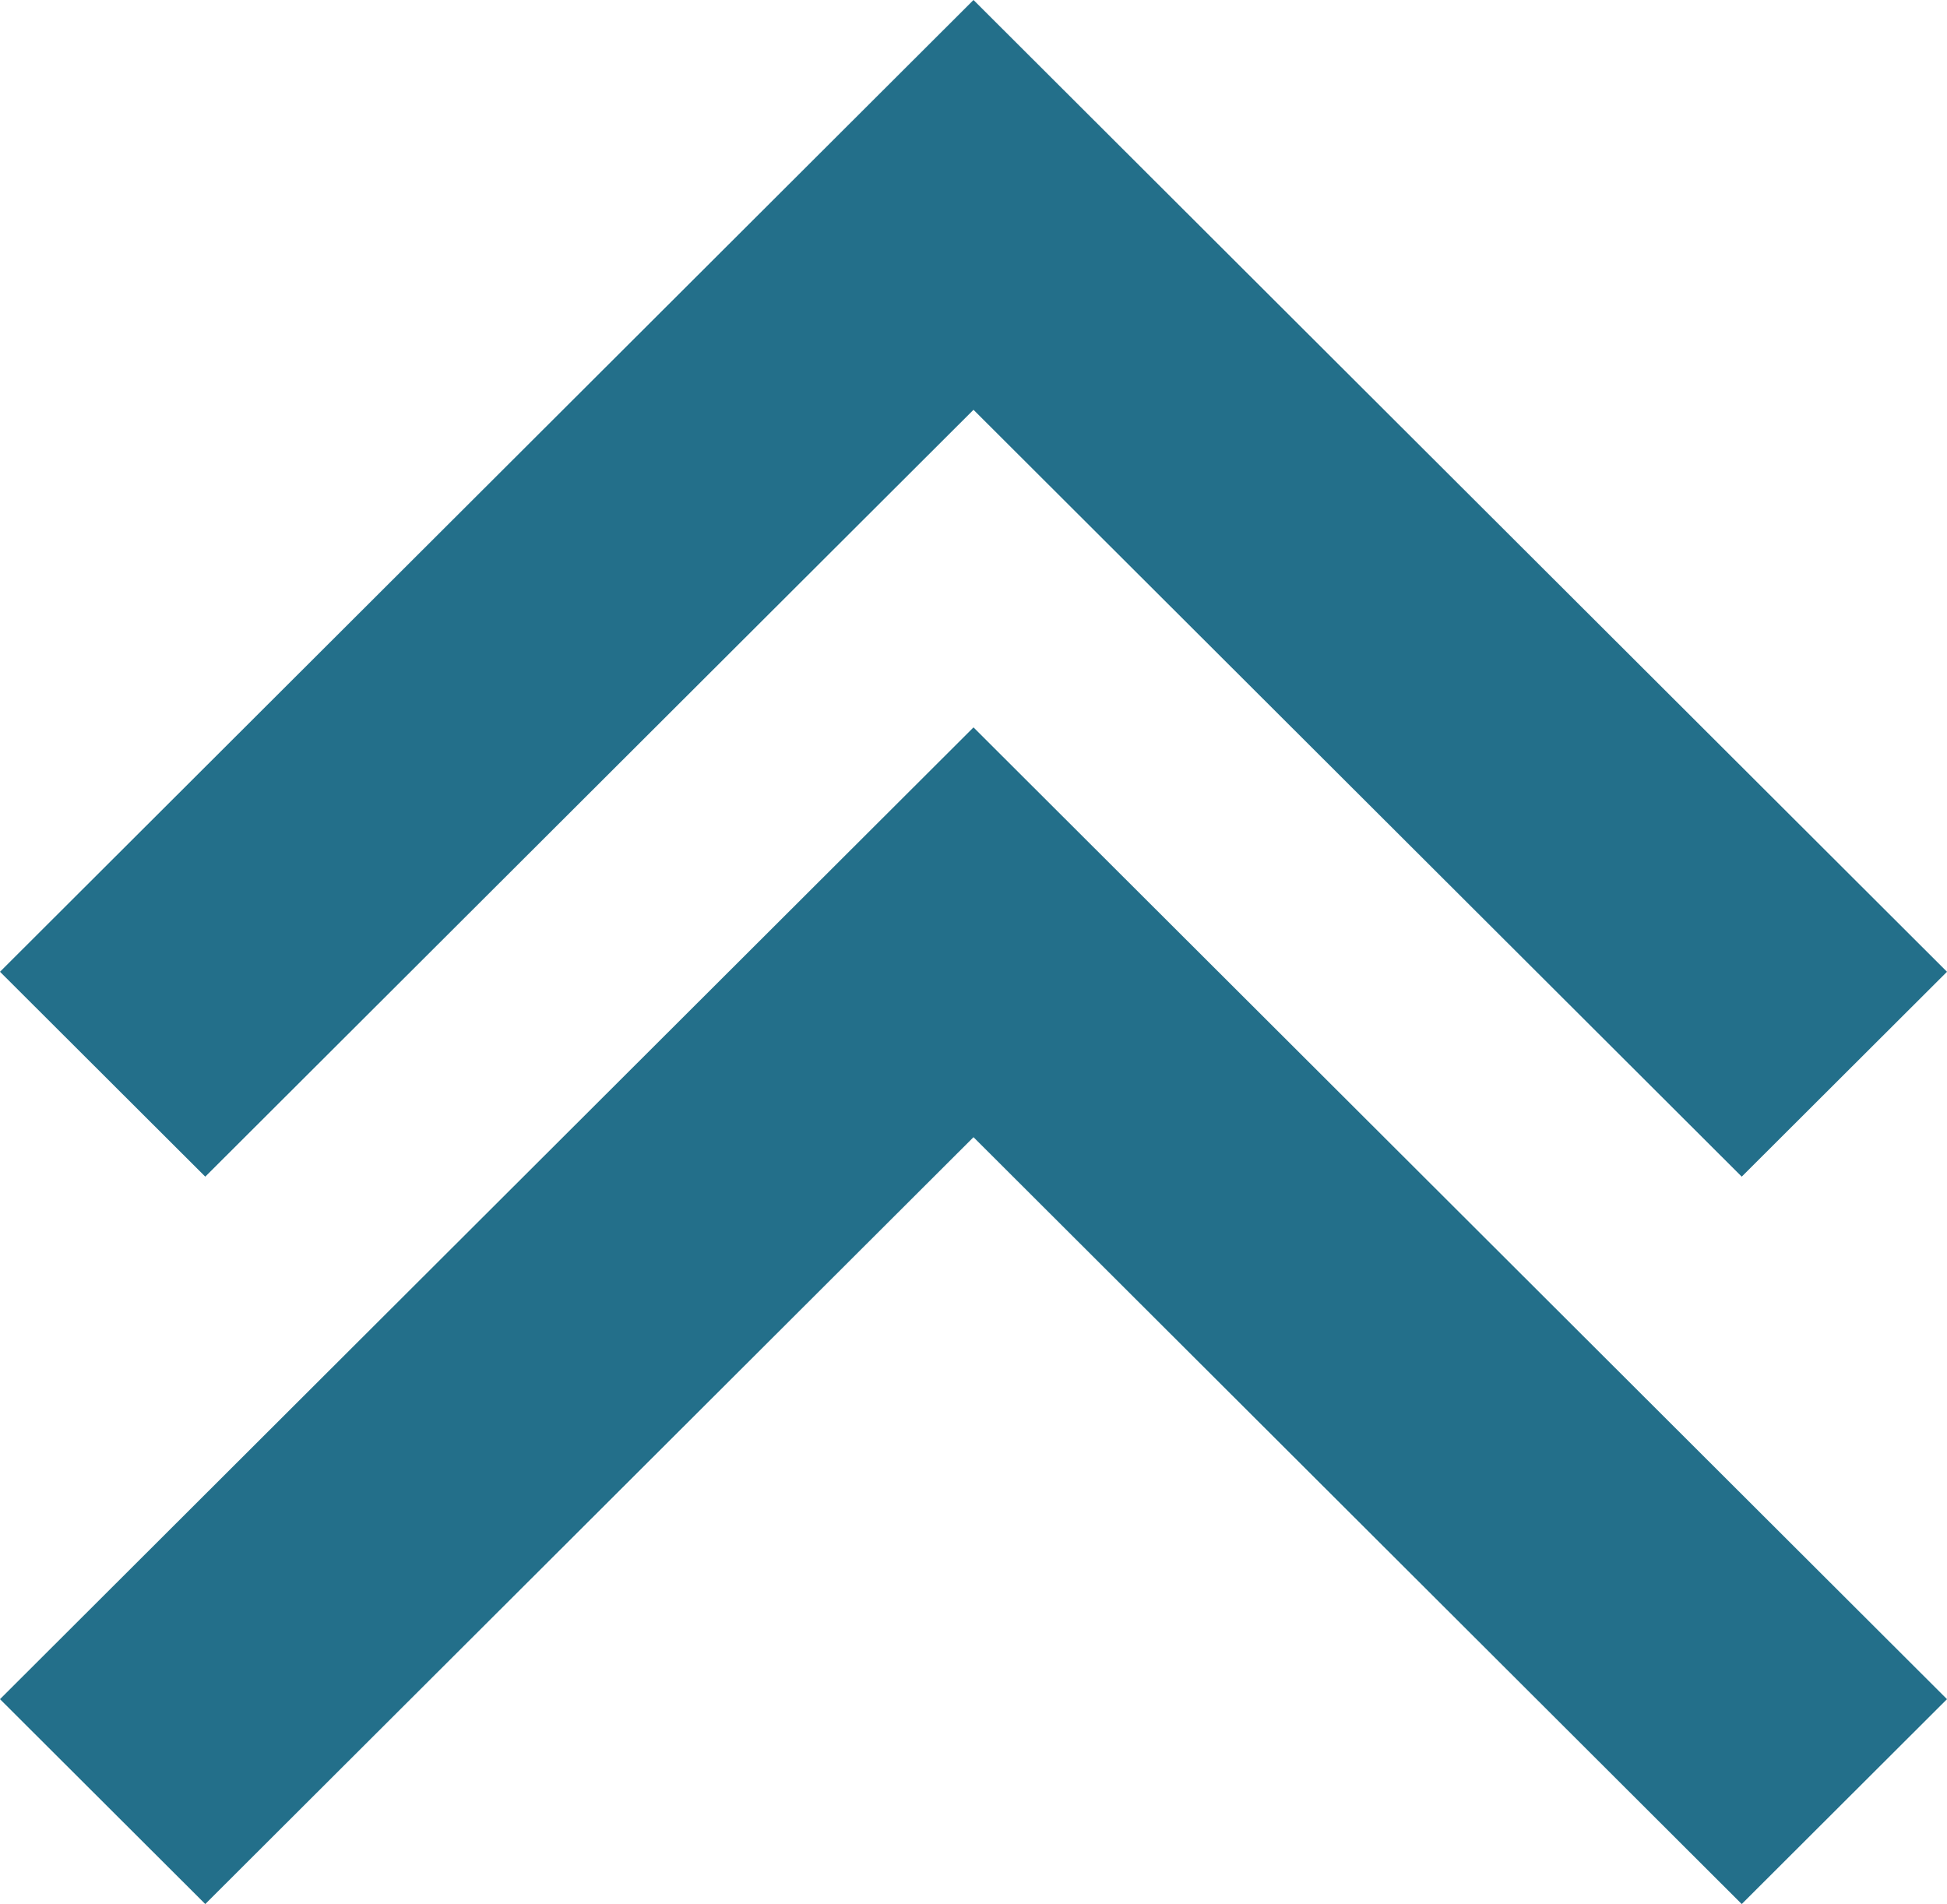 <?xml version="1.0" encoding="UTF-8"?>
<svg width="91px" height="89px" viewBox="0 0 91 89" version="1.1" xmlns="http://www.w3.org/2000/svg" xmlns:xlink="http://www.w3.org/1999/xlink">
    <!-- Generator: Sketch 59.1 (86144) - https://sketch.com -->
    <title>icon</title>
    <desc>Created with Sketch.</desc>
    <g id="Page-1" stroke="none" stroke-width="1" fill="none" fill-rule="evenodd">
        <g id="Home-Copy-16" transform="translate(-675, -3382)" fill="#236F8A">
            <path d="M720.5,3416 L766,3461.423 L756.406,3471 L720.5,3435.155 L684.594,3471 L675,3461.423 L720.5,3416 Z M720.5,3382 L766,3427.423 L756.406,3437 L720.5,3401.155 L684.594,3437 L675,3427.423 L720.5,3382 Z" id="icon"></path>
        </g>
    </g>
</svg>